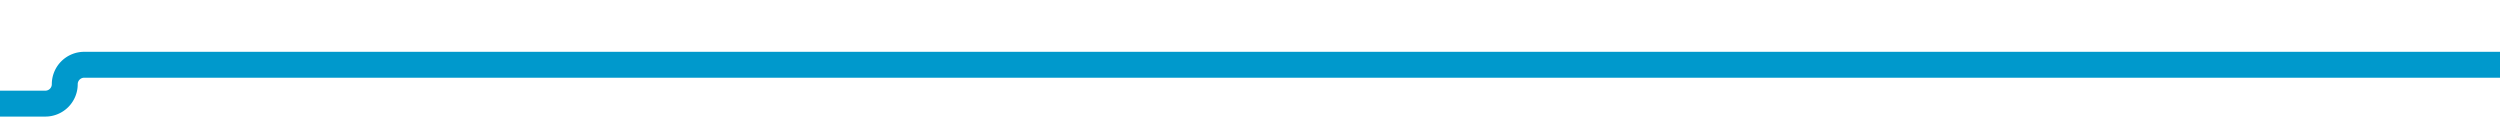 ﻿<?xml version="1.0" encoding="utf-8"?>
<svg version="1.1" xmlns:xlink="http://www.w3.org/1999/xlink" width="193px" height="10px" preserveAspectRatio="xMinYMid meet" viewBox="2935 446  193 8" xmlns="http://www.w3.org/2000/svg">
  <path d="M 3128 450  L 2941.5 450  A 1.5 1.5 0 0 0 2940 451.5 A 1.5 1.5 0 0 1 2938.5 453 L 2931 453  " stroke-width="2" stroke="#0099cc" fill="none" />
  <path d="M 2933 443.5  L 2919 453  L 2933 462.5  L 2933 443.5  Z " fill-rule="nonzero" fill="#0099cc" stroke="none" />
</svg>
